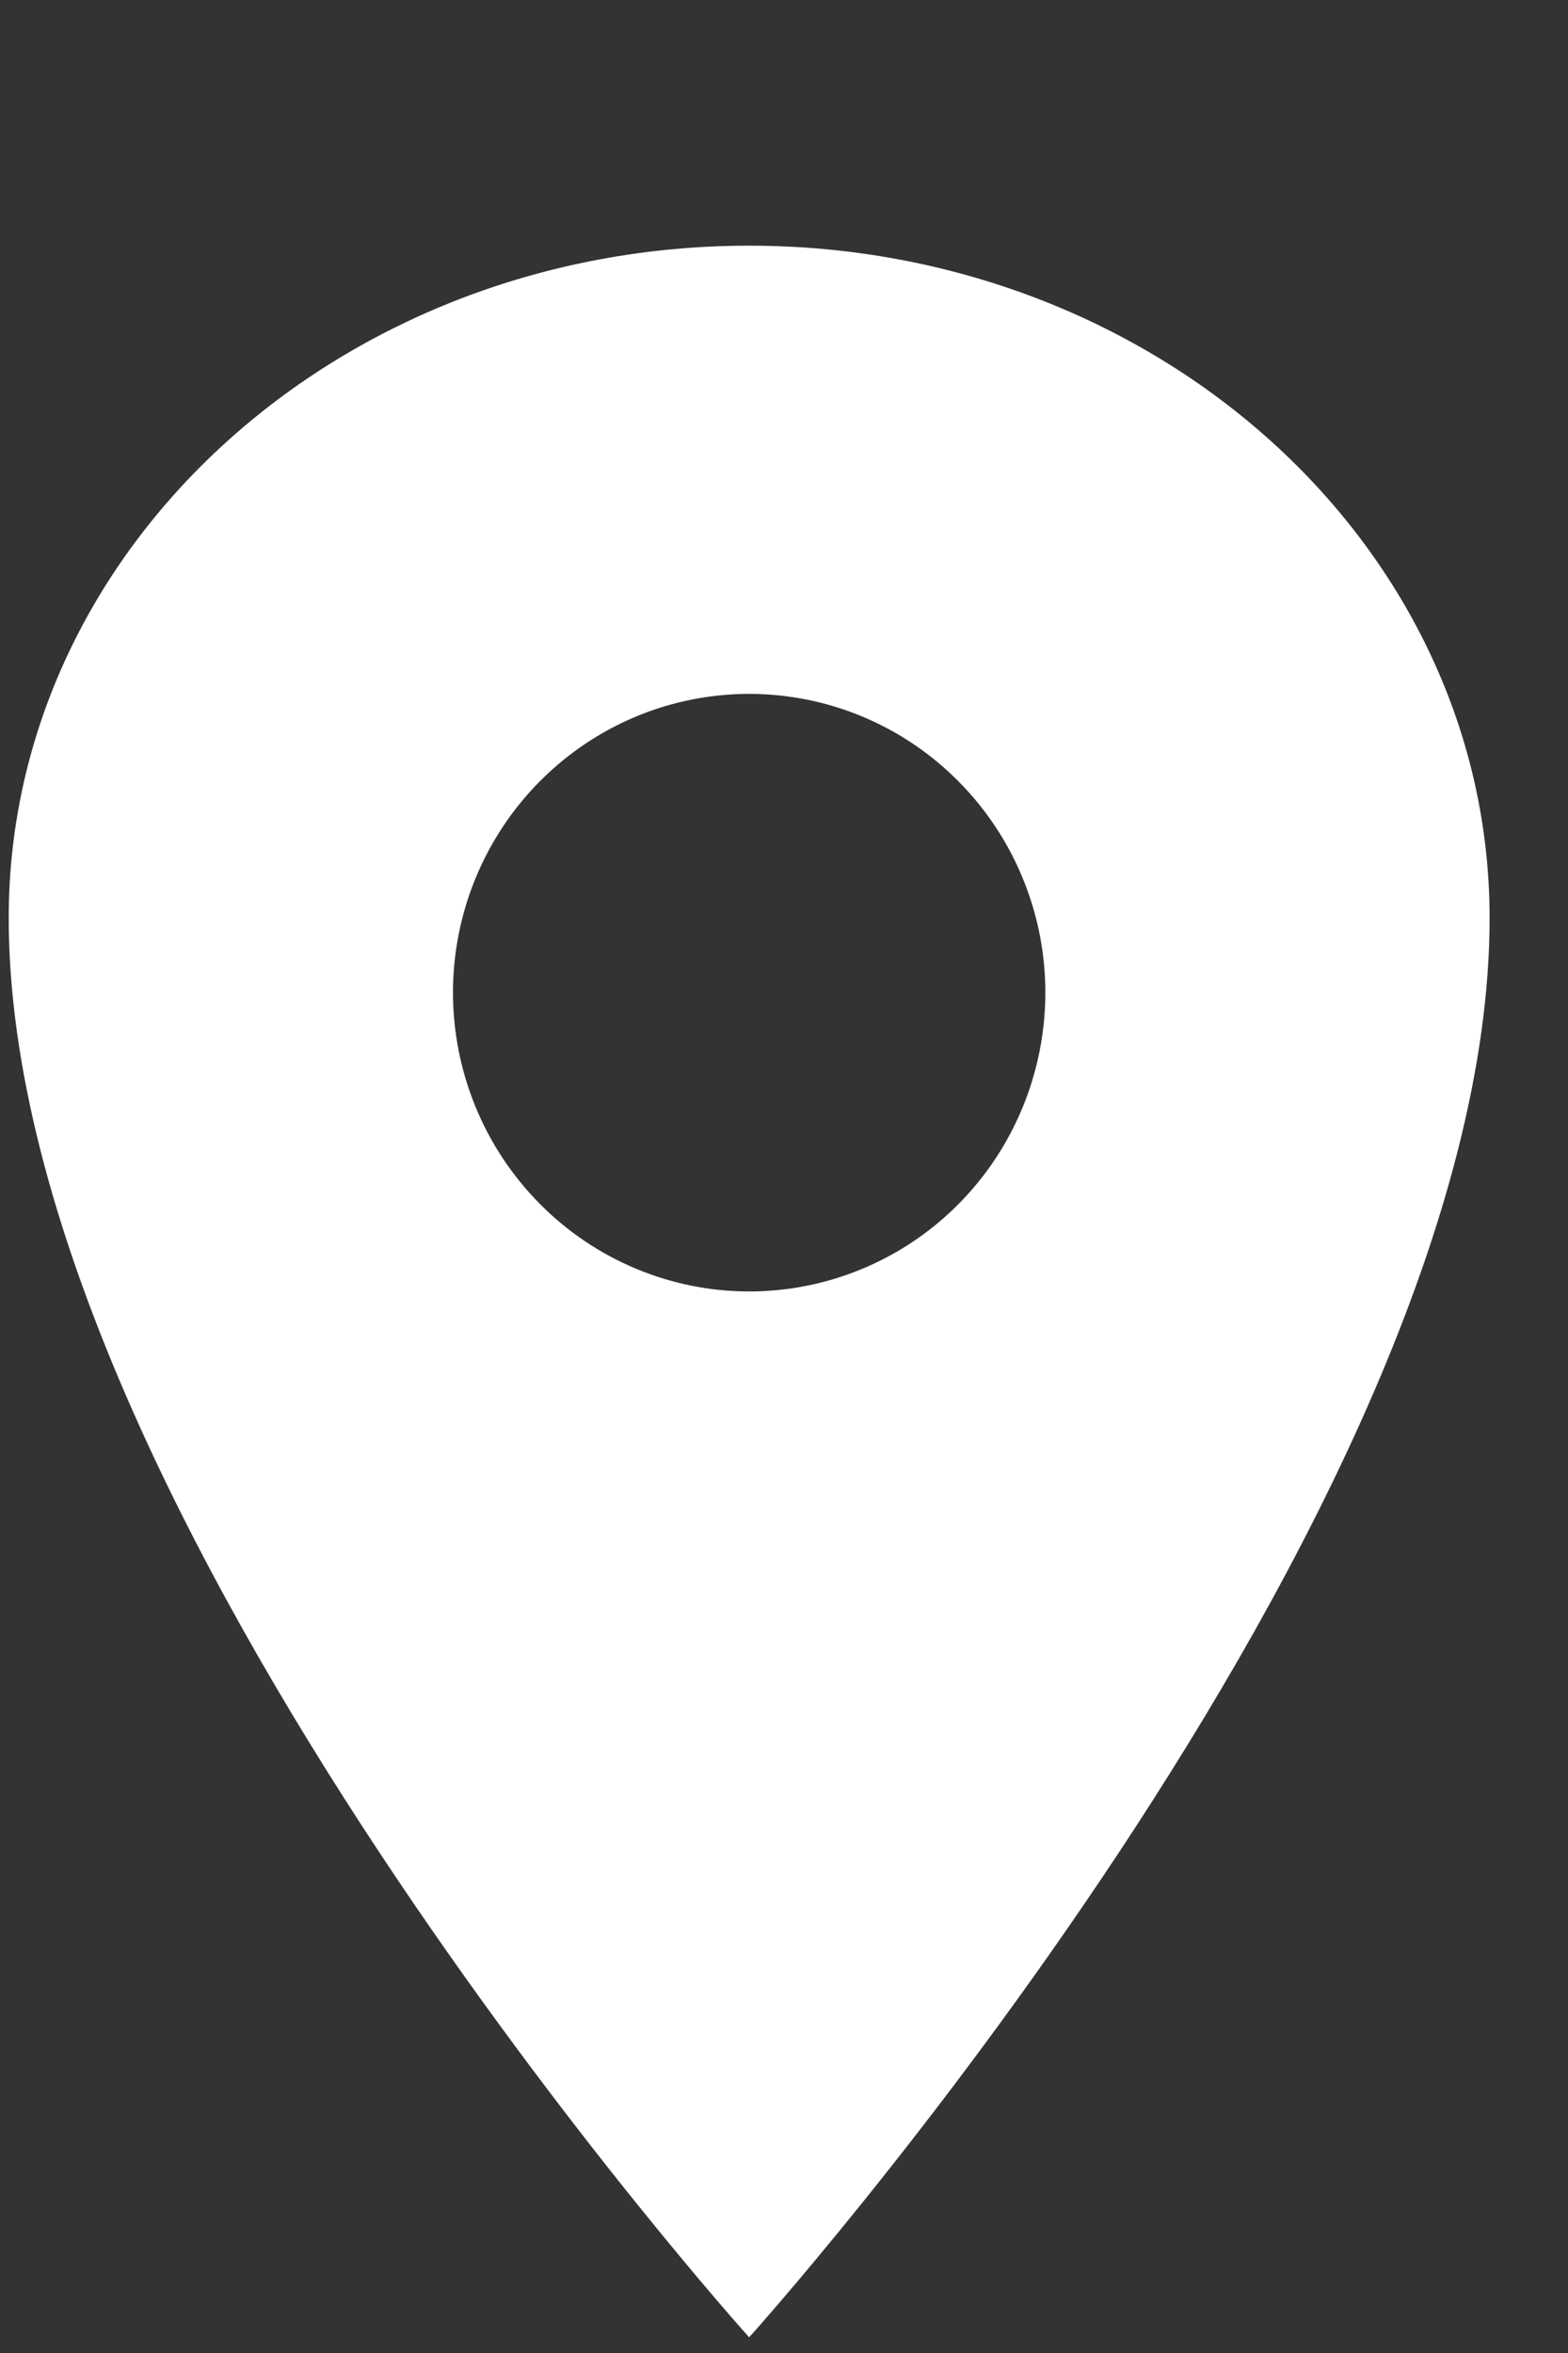 <svg width="18" height="27" viewBox="0 0 18 27" fill="none" xmlns="http://www.w3.org/2000/svg">
<rect x="0" y="0" width="18" height="27" fill="#333333" stroke="none"/>
<path d="M8.6 2.819C13.293 2.819 17.1 6.275 17.1 10.534C17.1 17.391 8.6 26.82 8.6 26.82C8.6 26.82 0.1 17.391 0.1 10.534C0.1 6.275 3.907 2.819 8.6 2.819ZM8.6 14.819C9.272 14.819 9.93 14.618 10.489 14.242C11.048 13.865 11.484 13.329 11.741 12.703C11.998 12.076 12.066 11.387 11.935 10.722C11.803 10.057 11.48 9.446 11.004 8.967C10.529 8.487 9.923 8.16 9.263 8.028C8.604 7.896 7.92 7.964 7.299 8.223C6.678 8.483 6.147 8.922 5.773 9.486C5.399 10.05 5.2 10.713 5.2 11.391C5.201 12.3 5.559 13.171 6.197 13.814C6.834 14.457 7.699 14.819 8.6 14.819Z" fill="white"/>
</svg>
